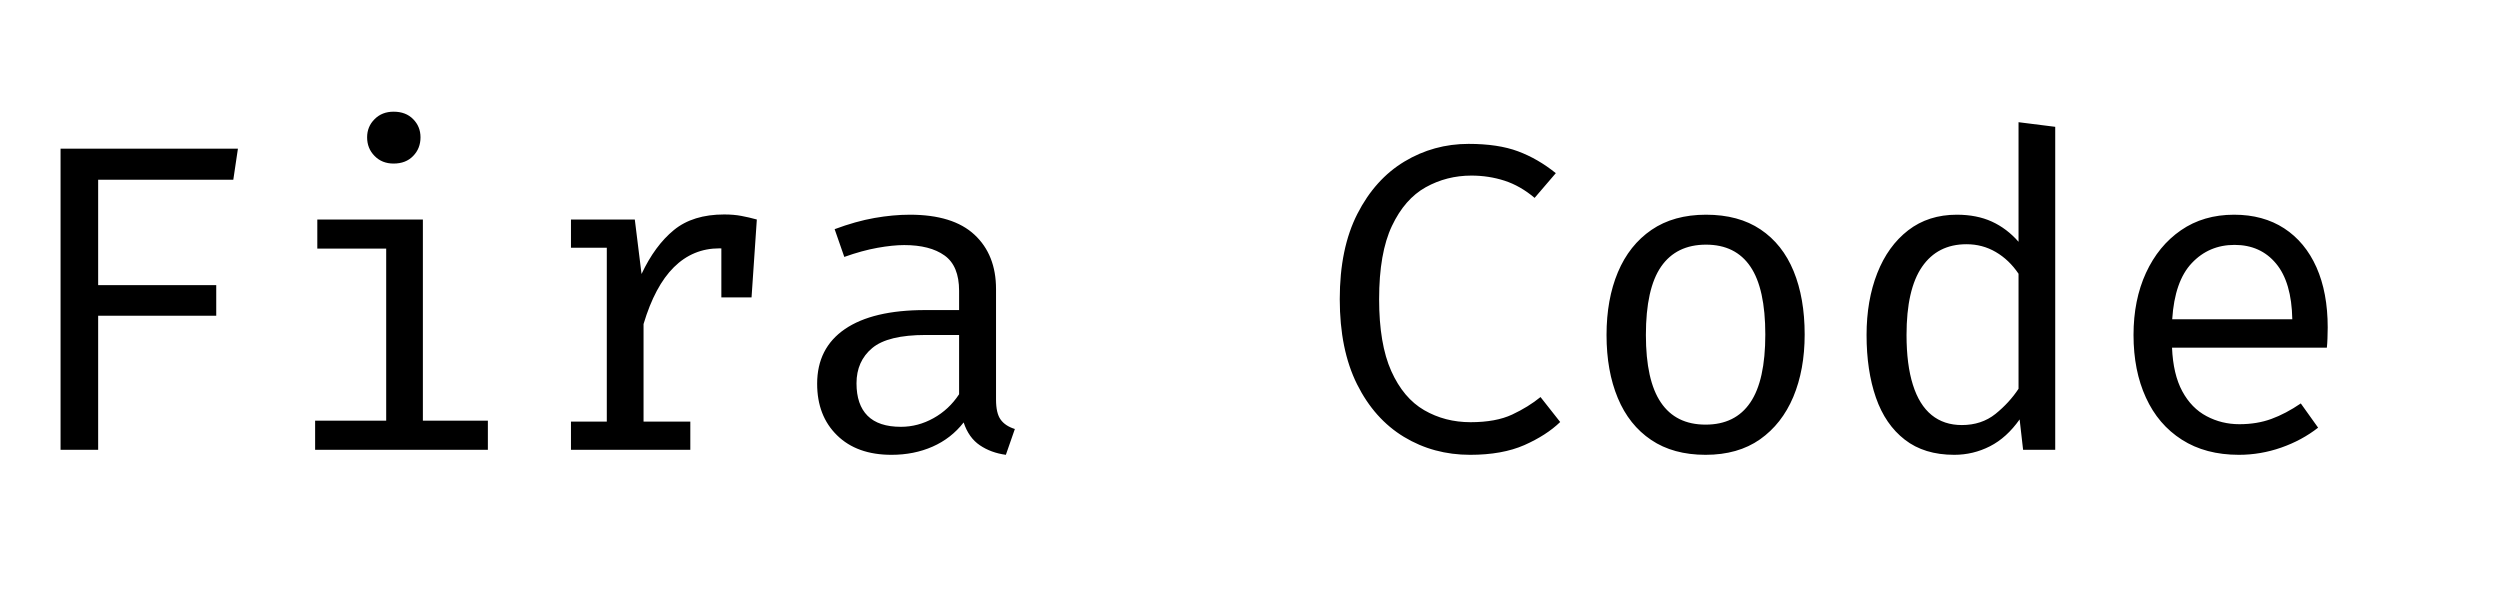 <?xml version="1.0" encoding="UTF-8"?>
<svg xmlns="http://www.w3.org/2000/svg" xmlns:xlink="http://www.w3.org/1999/xlink" width="388.8" height="94.464" viewBox="0 -2.768 388.8 100" preserveAspectRatio="xMinYMid meet"><path d="M38.41 26.82L16.16 26.82L16.16 44.17L35.60 44.17L35.60 49.21L16.16 49.21L16.16 71.28L9.97 71.28L9.97 21.71L39.17 21.71L38.41 26.82ZM52.24 33.37L69.62 33.37L69.62 66.49L80.32 66.49L80.32 71.28L51.88 71.28L51.88 66.49L63.58 66.49L63.58 38.16L52.24 38.16L52.24 33.37ZM64.80 15.62L64.80 15.62Q66.82 15.62 68.02 16.85Q69.23 18.07 69.23 19.84L69.23 19.84Q69.23 21.67 68.02 22.91Q66.82 24.16 64.80 24.16L64.80 24.16Q62.89 24.16 61.67 22.91Q60.44 21.67 60.44 19.84L60.44 19.84Q60.44 18.07 61.67 16.85Q62.89 15.62 64.80 15.62ZM113.65 71.28L94.00 71.28L94.00 66.64L99.90 66.64L99.90 38.02L94.00 38.02L94.00 33.37L104.51 33.37L105.62 42.34Q107.82 37.66 110.95 35.10Q114.08 32.54 119.23 32.54L119.23 32.54Q120.82 32.54 122.06 32.78Q123.30 33.01 124.60 33.37L124.60 33.37L122.83 38.77Q121.64 38.45 120.67 38.29Q119.70 38.12 118.44 38.12L118.44 38.12Q114.08 38.12 110.95 41.22Q107.82 44.32 105.95 50.58L105.95 50.58L105.95 66.64L113.65 66.64L113.65 71.28ZM123.73 46.19L118.76 46.19L118.76 37.94L119.38 33.37L124.60 33.37L123.73 46.19ZM163.98 44.82L163.98 63.00Q163.98 65.27 164.74 66.31Q165.49 67.36 167.08 67.86L167.08 67.86L165.60 72.11Q163.15 71.78 161.32 70.54Q159.48 69.30 158.65 66.78L158.65 66.78Q156.60 69.41 153.54 70.76Q150.48 72.11 146.77 72.11L146.77 72.11Q141.08 72.11 137.81 68.90Q134.53 65.70 134.53 60.41L134.53 60.41Q134.53 54.54 139.10 51.41Q143.68 48.28 152.32 48.28L152.32 48.28L157.90 48.28L157.90 45.11Q157.90 41.00 155.50 39.29Q153.11 37.58 148.86 37.58L148.86 37.58Q146.99 37.58 144.47 38.03Q141.95 38.48 139.00 39.53L139.00 39.53L137.41 34.96Q140.90 33.66 143.96 33.12Q147.02 32.58 149.80 32.58L149.80 32.58Q156.89 32.58 160.43 35.87Q163.98 39.17 163.98 44.82L163.98 44.82ZM148.32 67.50L148.32 67.50Q151.13 67.50 153.68 66.08Q156.24 64.66 157.90 62.14L157.90 62.14L157.90 52.38L152.42 52.38Q146.16 52.38 143.59 54.54Q141.01 56.70 141.01 60.34L141.01 60.34Q141.01 63.86 142.83 65.68Q144.65 67.50 148.32 67.50ZM241.78 20.92L241.78 20.92Q246.64 20.92 249.91 22.14Q253.19 23.36 256.14 25.74L256.14 25.74L252.65 29.81Q250.31 27.83 247.70 26.98Q245.09 26.14 242.24 26.14L242.24 26.14Q238.18 26.14 234.72 28.06Q231.26 29.99 229.16 34.43Q227.05 38.88 227.05 46.48L227.05 46.48Q227.05 53.86 229.05 58.32Q231.05 62.78 234.47 64.76Q237.89 66.74 242.10 66.74L242.10 66.74Q246.28 66.74 248.96 65.48Q251.64 64.22 253.62 62.60L253.62 62.60L256.86 66.71Q254.59 68.90 250.96 70.51Q247.32 72.11 242.03 72.11L242.03 72.11Q236.02 72.11 231.14 69.16Q226.26 66.20 223.42 60.50Q220.57 54.79 220.57 46.48L220.57 46.48Q220.57 38.12 223.47 32.44Q226.37 26.75 231.21 23.83Q236.05 20.92 241.78 20.92ZM280.87 32.58L280.87 32.58Q286.24 32.58 289.85 35.01Q293.47 37.44 295.29 41.87Q297.11 46.30 297.11 52.31L297.11 52.31Q297.11 58.10 295.24 62.57Q293.36 67.03 289.75 69.57Q286.13 72.11 280.80 72.11L280.80 72.11Q275.47 72.11 271.84 69.66Q268.20 67.21 266.35 62.77Q264.49 58.32 264.49 52.38L264.49 52.38Q264.49 46.51 266.36 42.05Q268.24 37.58 271.89 35.08Q275.54 32.58 280.87 32.58ZM280.87 37.51L280.87 37.51Q275.98 37.51 273.47 41.13Q270.97 44.75 270.97 52.38L270.97 52.38Q270.97 59.87 273.44 63.50Q275.90 67.14 280.80 67.14L280.80 67.14Q285.70 67.14 288.16 63.50Q290.63 59.87 290.63 52.31L290.63 52.31Q290.63 44.75 288.18 41.13Q285.73 37.51 280.87 37.51ZM332.32 37.04L332.32 17.35L338.36 18.11L338.36 71.28L333.07 71.28L332.50 66.28Q330.37 69.30 327.62 70.70Q324.86 72.11 321.73 72.11L321.73 72.11Q316.80 72.11 313.60 69.62Q310.39 67.14 308.84 62.69Q307.30 58.25 307.30 52.38L307.30 52.38Q307.30 46.69 309.06 42.21Q310.82 37.73 314.15 35.15Q317.48 32.58 322.16 32.58L322.16 32.58Q325.44 32.58 327.92 33.71Q330.41 34.85 332.32 37.04L332.32 37.04ZM323.75 37.44L323.75 37.44Q319.00 37.44 316.44 41.15Q313.88 44.86 313.88 52.38L313.88 52.38Q313.88 57.28 314.93 60.59Q315.97 63.90 318.01 65.56Q320.04 67.21 322.99 67.21L322.99 67.21Q326.23 67.21 328.52 65.38Q330.80 63.54 332.32 61.24L332.32 61.24L332.32 42.30Q330.77 40.00 328.57 38.72Q326.38 37.44 323.75 37.44ZM383.08 54.47L357.59 54.47Q357.77 58.86 359.28 61.65Q360.79 64.44 363.28 65.75Q365.76 67.07 368.68 67.07L368.68 67.07Q371.59 67.07 373.95 66.20Q376.31 65.34 378.79 63.65L378.79 63.65L381.64 67.64Q378.97 69.73 375.57 70.92Q372.17 72.11 368.60 72.11L368.60 72.11Q363.10 72.11 359.21 69.62Q355.32 67.14 353.29 62.69Q351.25 58.25 351.25 52.38L351.25 52.38Q351.25 46.62 353.30 42.16Q355.36 37.69 359.06 35.14Q362.77 32.58 367.81 32.58L367.81 32.58Q372.60 32.58 376.06 34.83Q379.51 37.08 381.37 41.24Q383.22 45.40 383.22 51.16L383.22 51.16Q383.22 52.13 383.18 52.97Q383.15 53.82 383.08 54.47L383.08 54.47ZM367.88 37.55L367.88 37.55Q363.67 37.55 360.85 40.54Q358.02 43.52 357.62 49.79L357.62 49.79L377.39 49.79Q377.28 43.70 374.72 40.63Q372.17 37.55 367.88 37.55Z"/></svg>